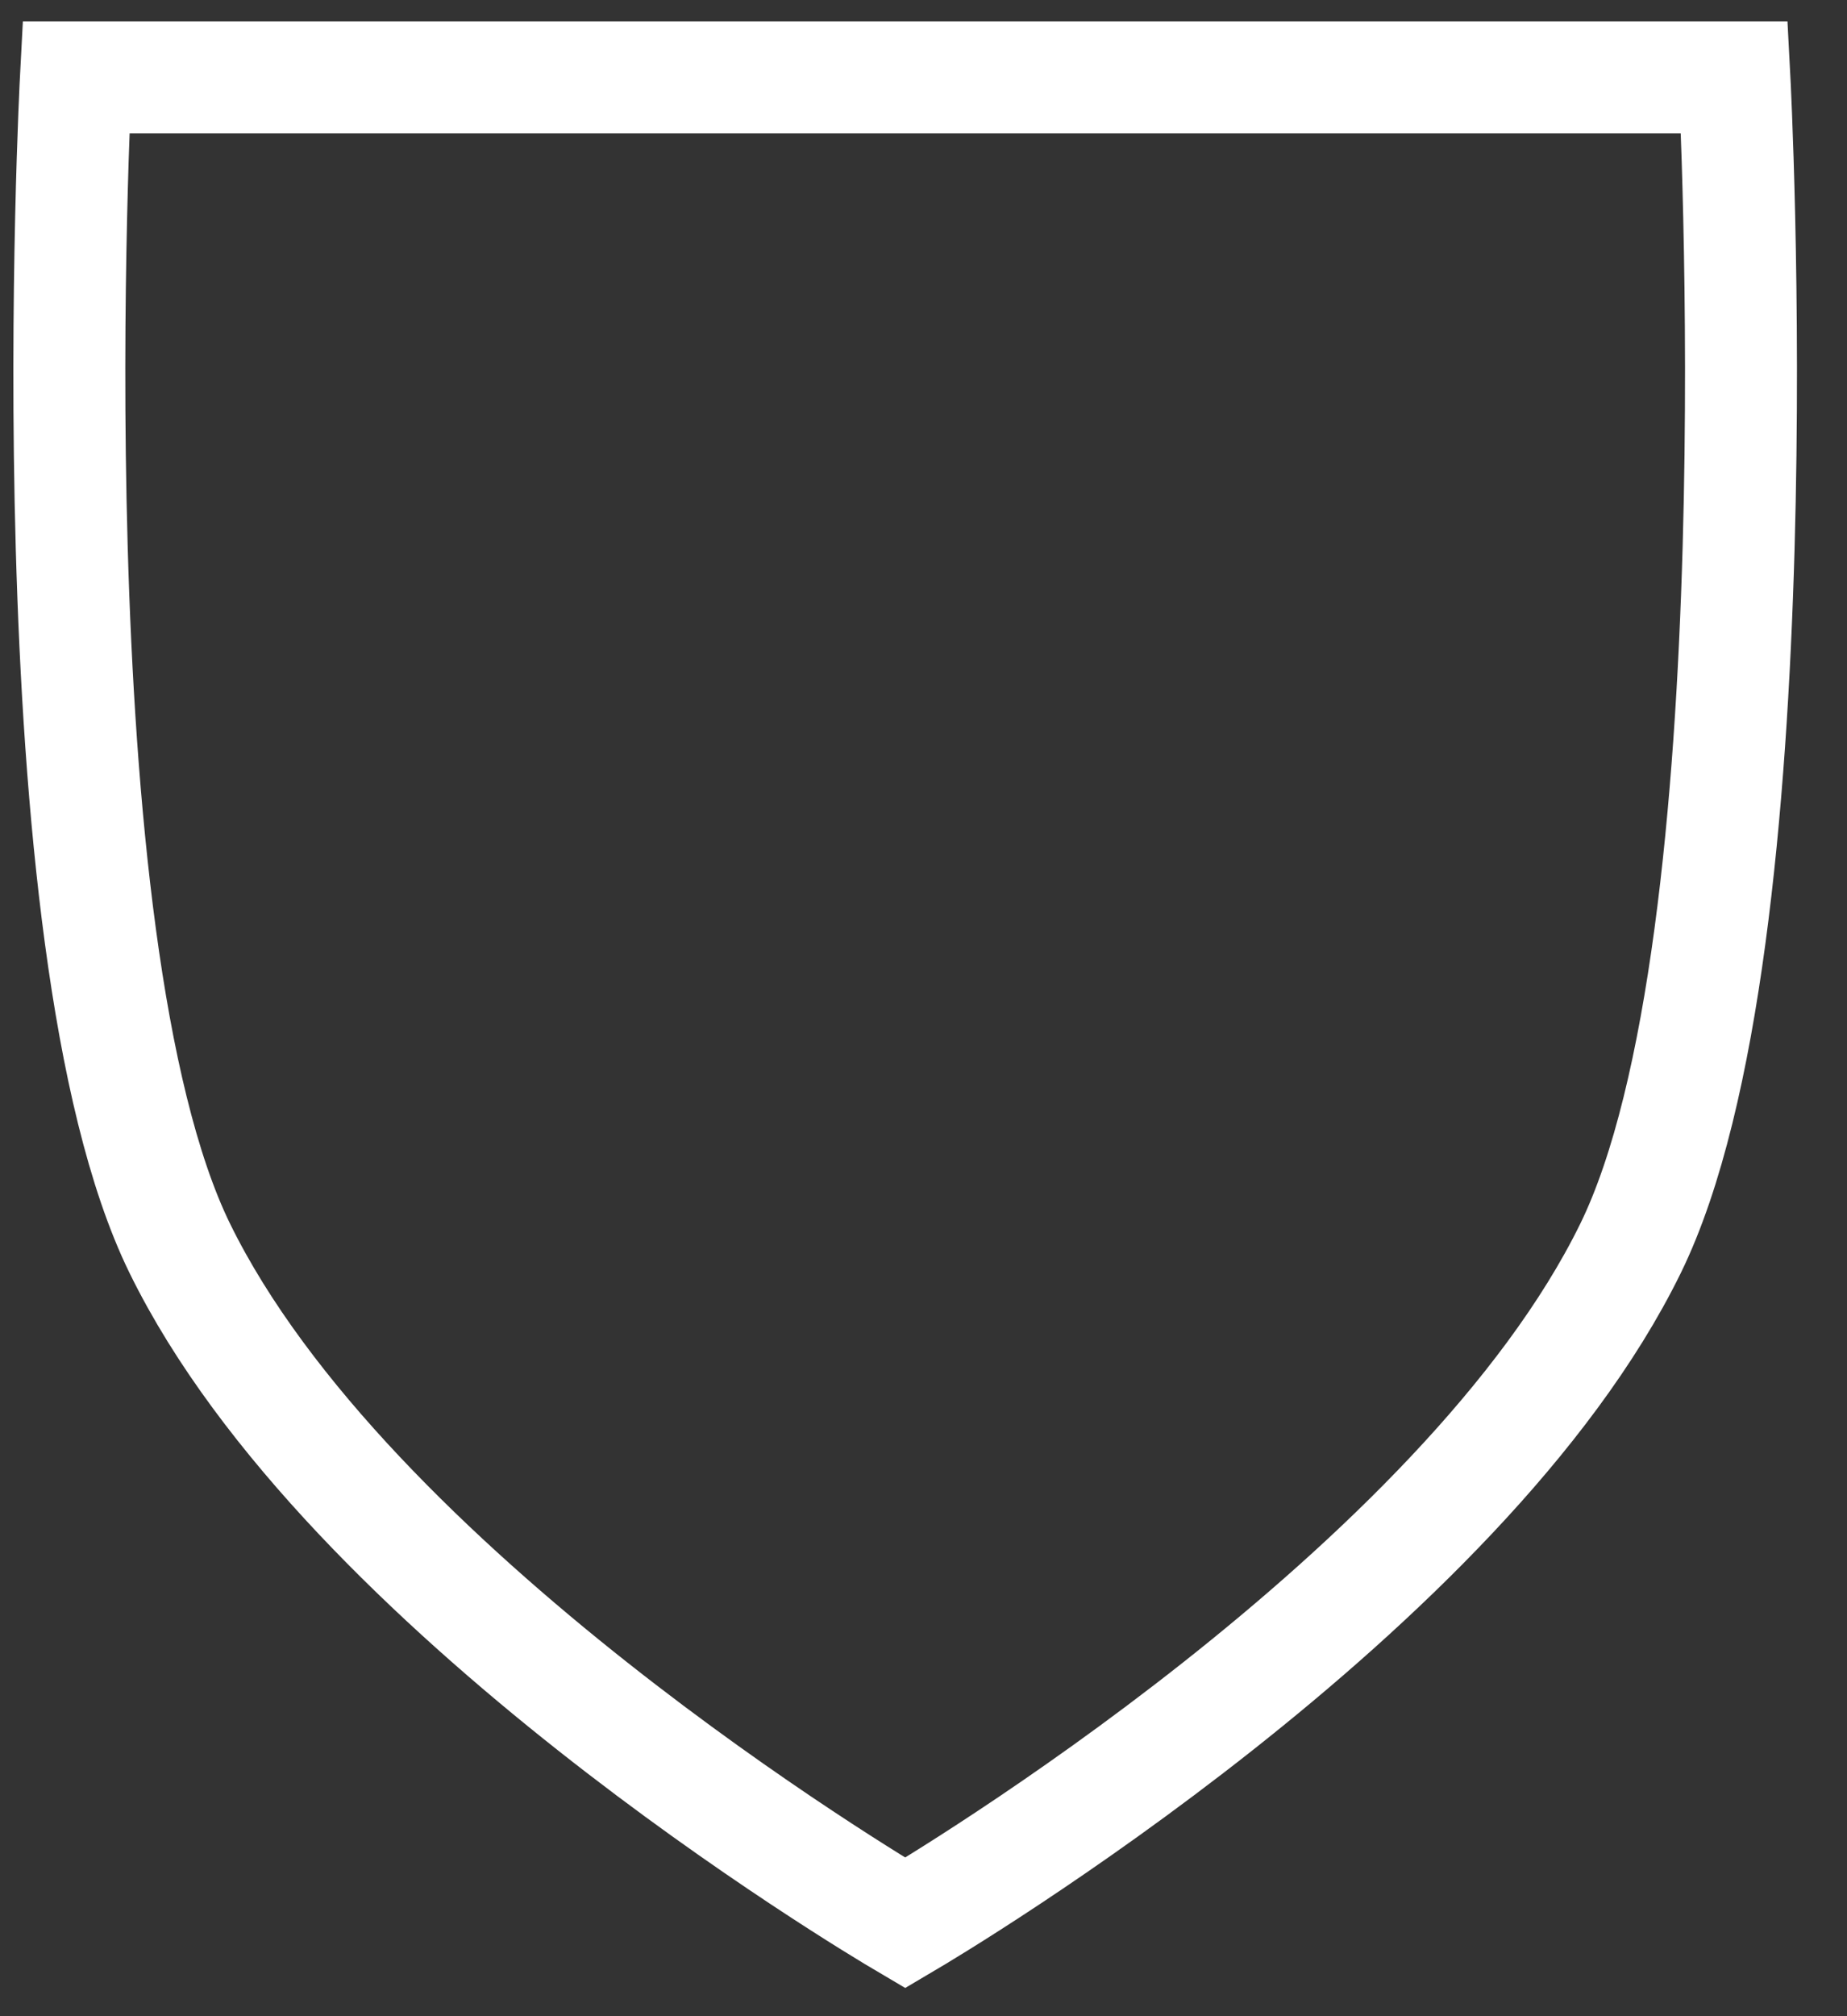 <?xml version="1.0" encoding="UTF-8" standalone="no"?>
<svg width="33px" height="36px" viewBox="0 0 33 36" version="1.1" xmlns="http://www.w3.org/2000/svg" xmlns:xlink="http://www.w3.org/1999/xlink" xmlns:sketch="http://www.bohemiancoding.com/sketch/ns">
    <rect x="0" y="0" width="33" height="36" fill="#333333" stroke="none"/>
    <!-- Generator: Sketch 3.0.3 (7891) - http://www.bohemiancoding.com/sketch -->
    <title>simple-shield</title>
    <desc>Created with Sketch.</desc>
    <defs></defs>
    <g id="Page-1" stroke="none" stroke-width="1" fill="none" fill-rule="evenodd" sketch:type="MSPage">
        <g id="Portrait" sketch:type="MSArtboardGroup" transform="translate(-71, -257)" stroke="#FFFFFF" stroke-width="2">
            <g id="simple-shield" sketch:type="MSLayerGroup" transform="translate(72, 258)">
                <path d="M29.988,0.381 L0.357,0.381 C0.357,0.381 -0.462,15.833 2.213,21.291 C5.206,27.396 14.57,32.98 15.173,33.335 C15.775,32.98 25.14,27.396 28.132,21.291 C30.807,15.833 29.988,0.381 29.988,0.381 L29.988,0.381 Z" id="Stroke-1" sketch:type="MSShapeGroup"></path>
            </g>
        </g>
    </g>
</svg>